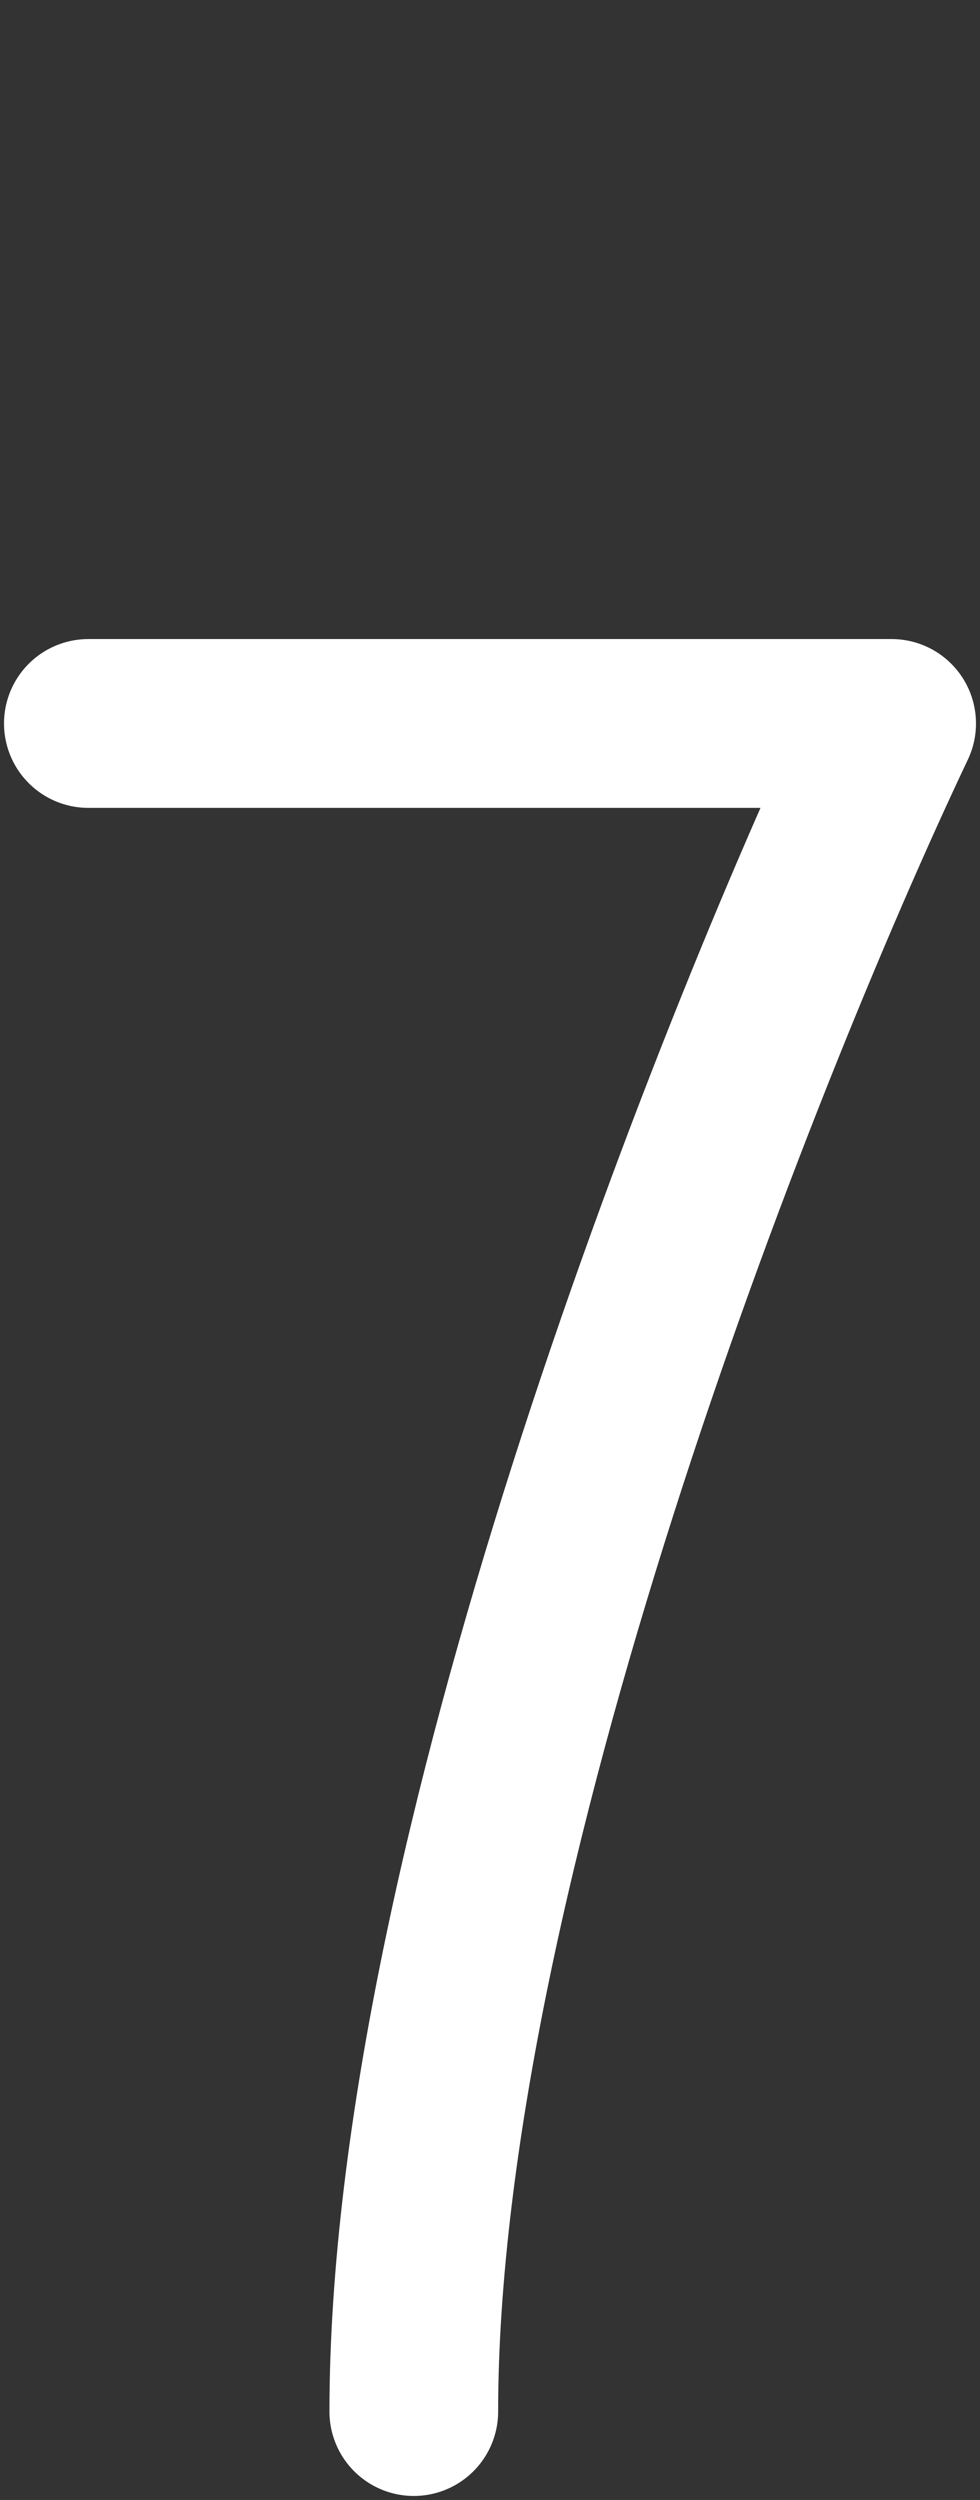 <svg width="122" height="311" viewBox="0 0 122 311" fill="none" xmlns="http://www.w3.org/2000/svg">
<rect x="0" y="0" width="122" height="311" fill="#333333" stroke="none"/>
<path d="M11 90H111C91.171 131.789 51.513 232.293 51.513 300" stroke="white" stroke-width="21" stroke-linecap="round" stroke-linejoin="round"/>
</svg>
